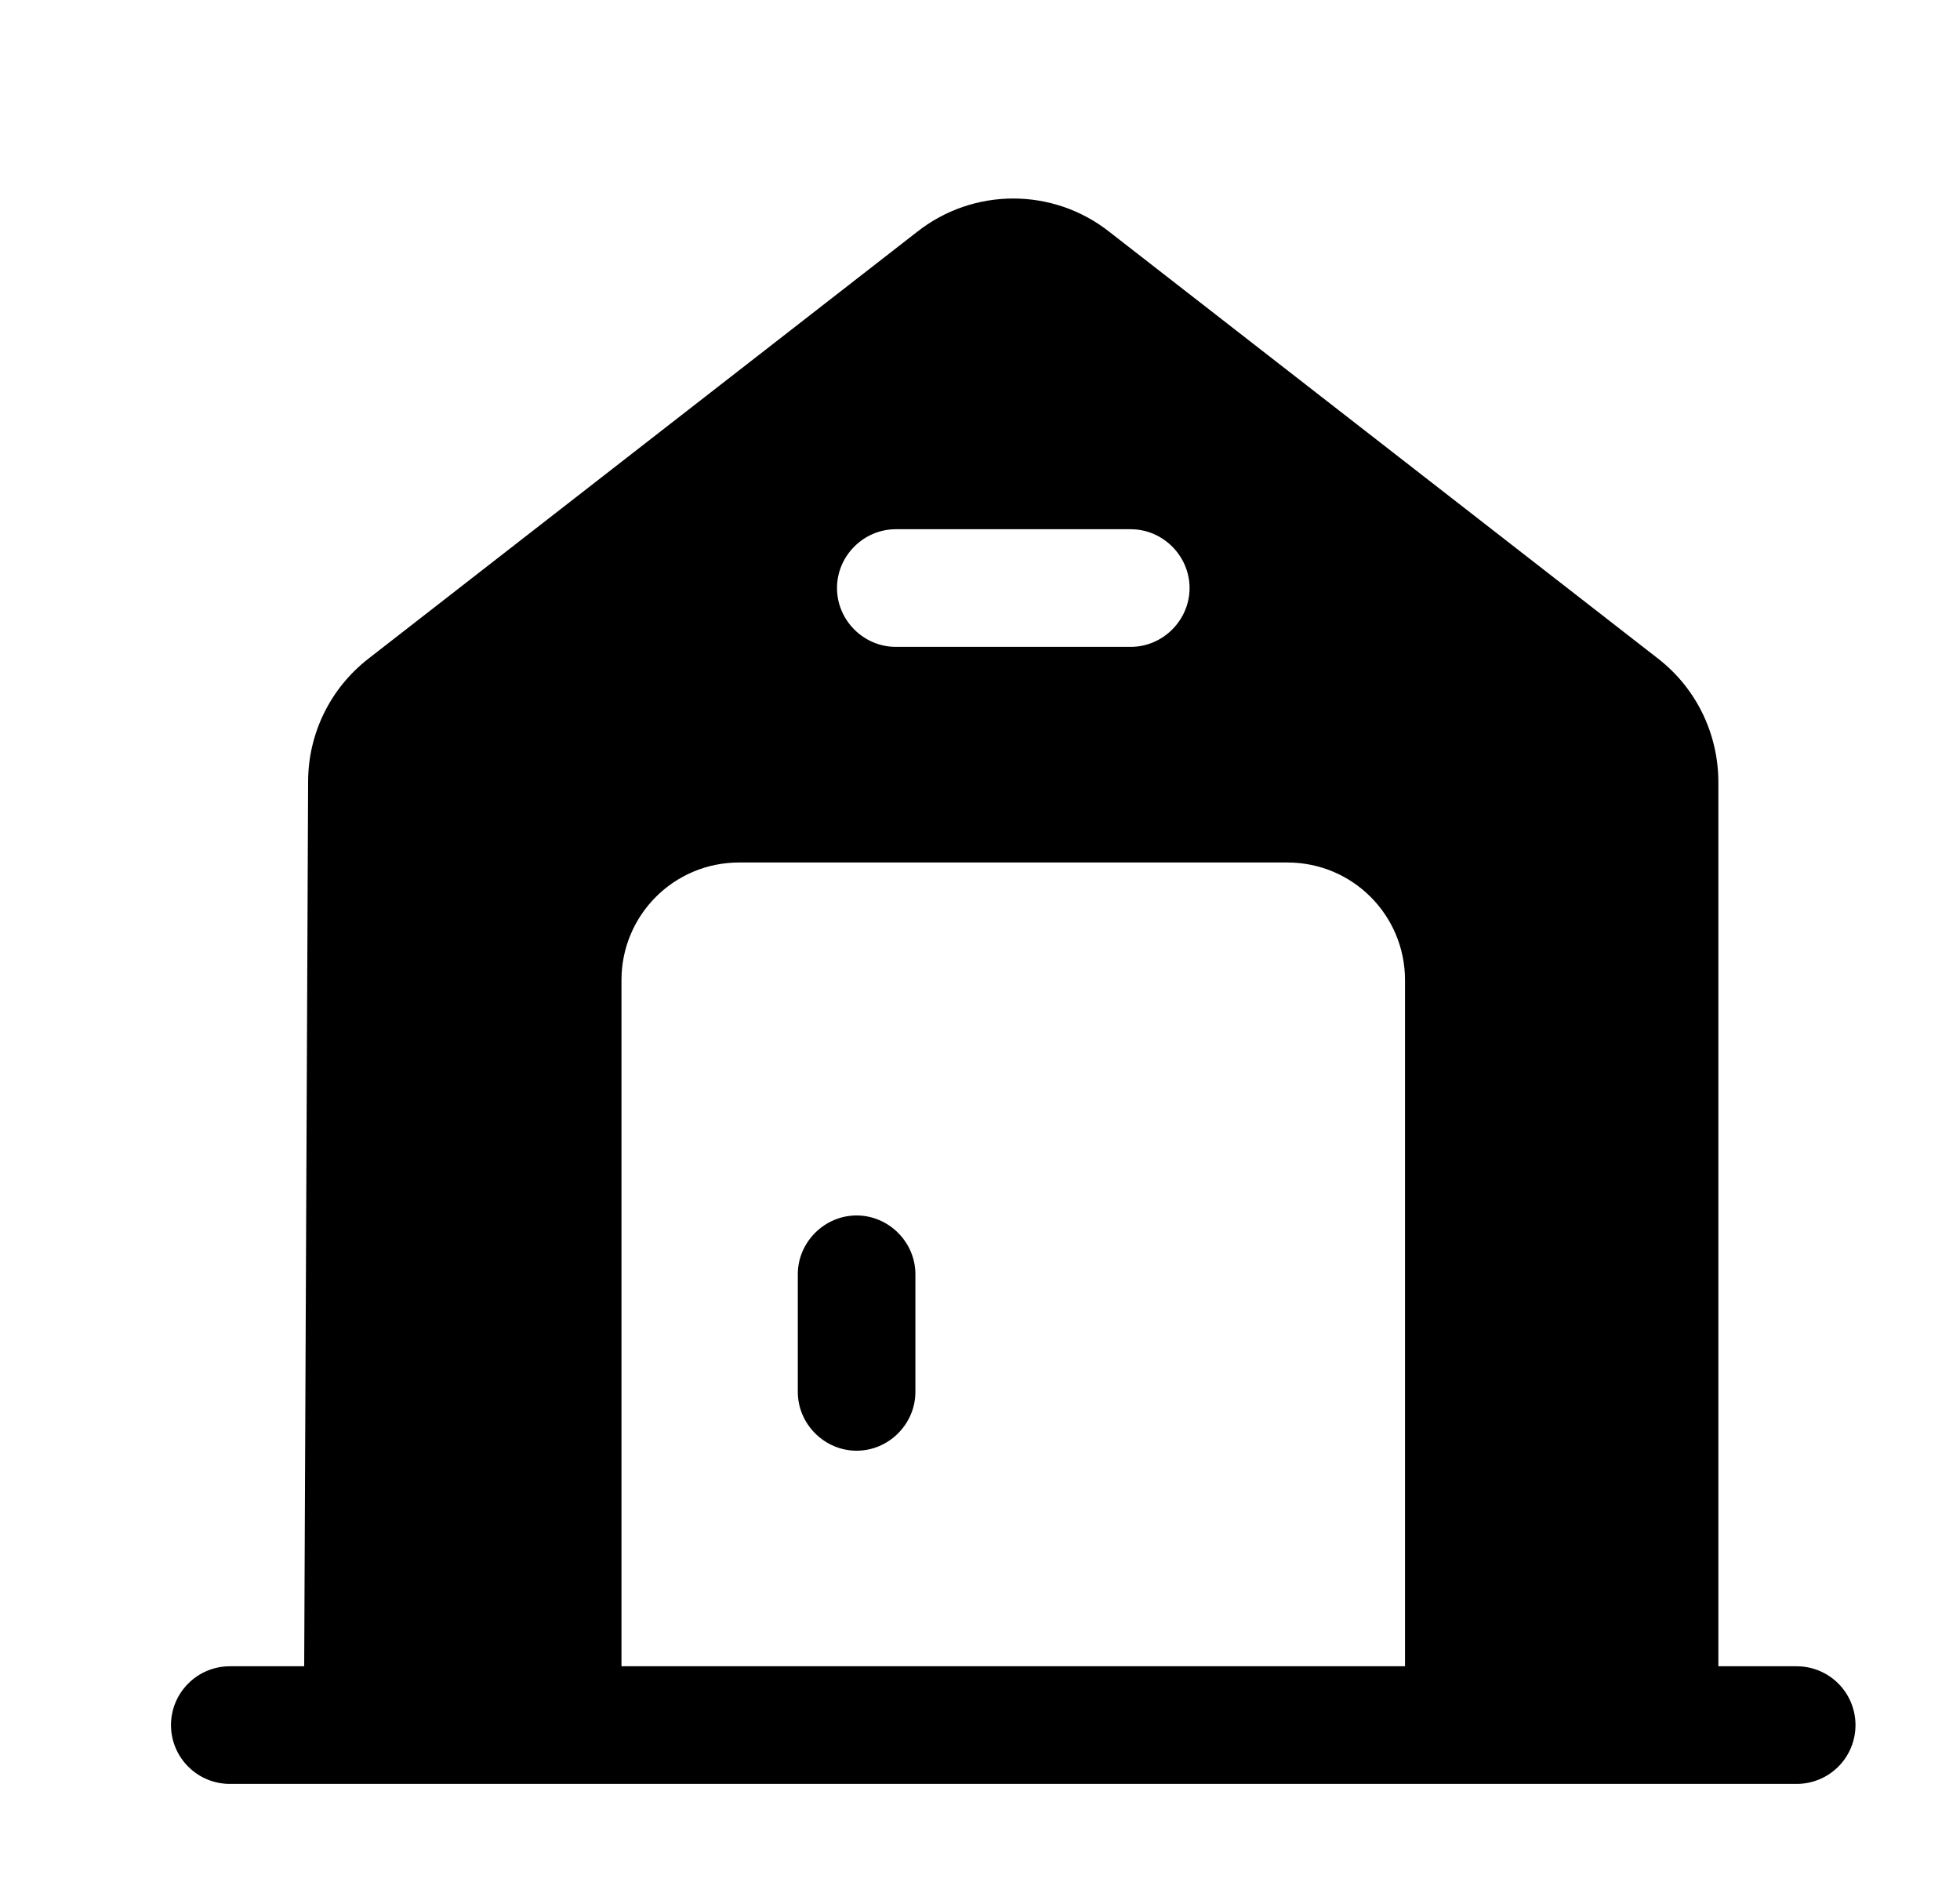 <svg width="25" height="24" viewBox="0 0 25 24" fill="none" xmlns="http://www.w3.org/2000/svg">
<path d="M10.926 15.5C10.516 15.5 10.176 15.84 10.176 16.25V17.75C10.176 18.16 10.516 18.5 10.926 18.5C11.336 18.5 11.676 18.16 11.676 17.75V16.25C11.676 15.84 11.336 15.5 10.926 15.5Z" fill="black"/>
<path d="M22.918 21.249H21.918V9.979C21.918 9.359 21.638 8.779 21.149 8.399L14.153 2.959C13.434 2.389 12.415 2.389 11.695 2.959L4.7 8.399C4.21 8.779 3.93 9.359 3.93 9.969L3.88 21.249H2.931C2.732 21.249 2.541 21.328 2.401 21.469C2.26 21.609 2.181 21.8 2.181 21.999C2.181 22.198 2.26 22.389 2.401 22.529C2.541 22.67 2.732 22.749 2.931 22.749H22.918C23.116 22.749 23.307 22.67 23.448 22.529C23.588 22.389 23.667 22.198 23.667 21.999C23.667 21.8 23.588 21.609 23.448 21.469C23.307 21.328 23.116 21.249 22.918 21.249ZM11.425 6.749H14.423C14.833 6.749 15.173 7.089 15.173 7.499C15.173 7.909 14.833 8.249 14.423 8.249H11.425C11.015 8.249 10.676 7.909 10.676 7.499C10.676 7.089 11.015 6.749 11.425 6.749ZM17.921 21.249H7.927V12.499C7.927 11.669 8.597 10.999 9.426 10.999H16.422C17.251 10.999 17.921 11.669 17.921 12.499V21.249Z" fill="black"/>
</svg>
